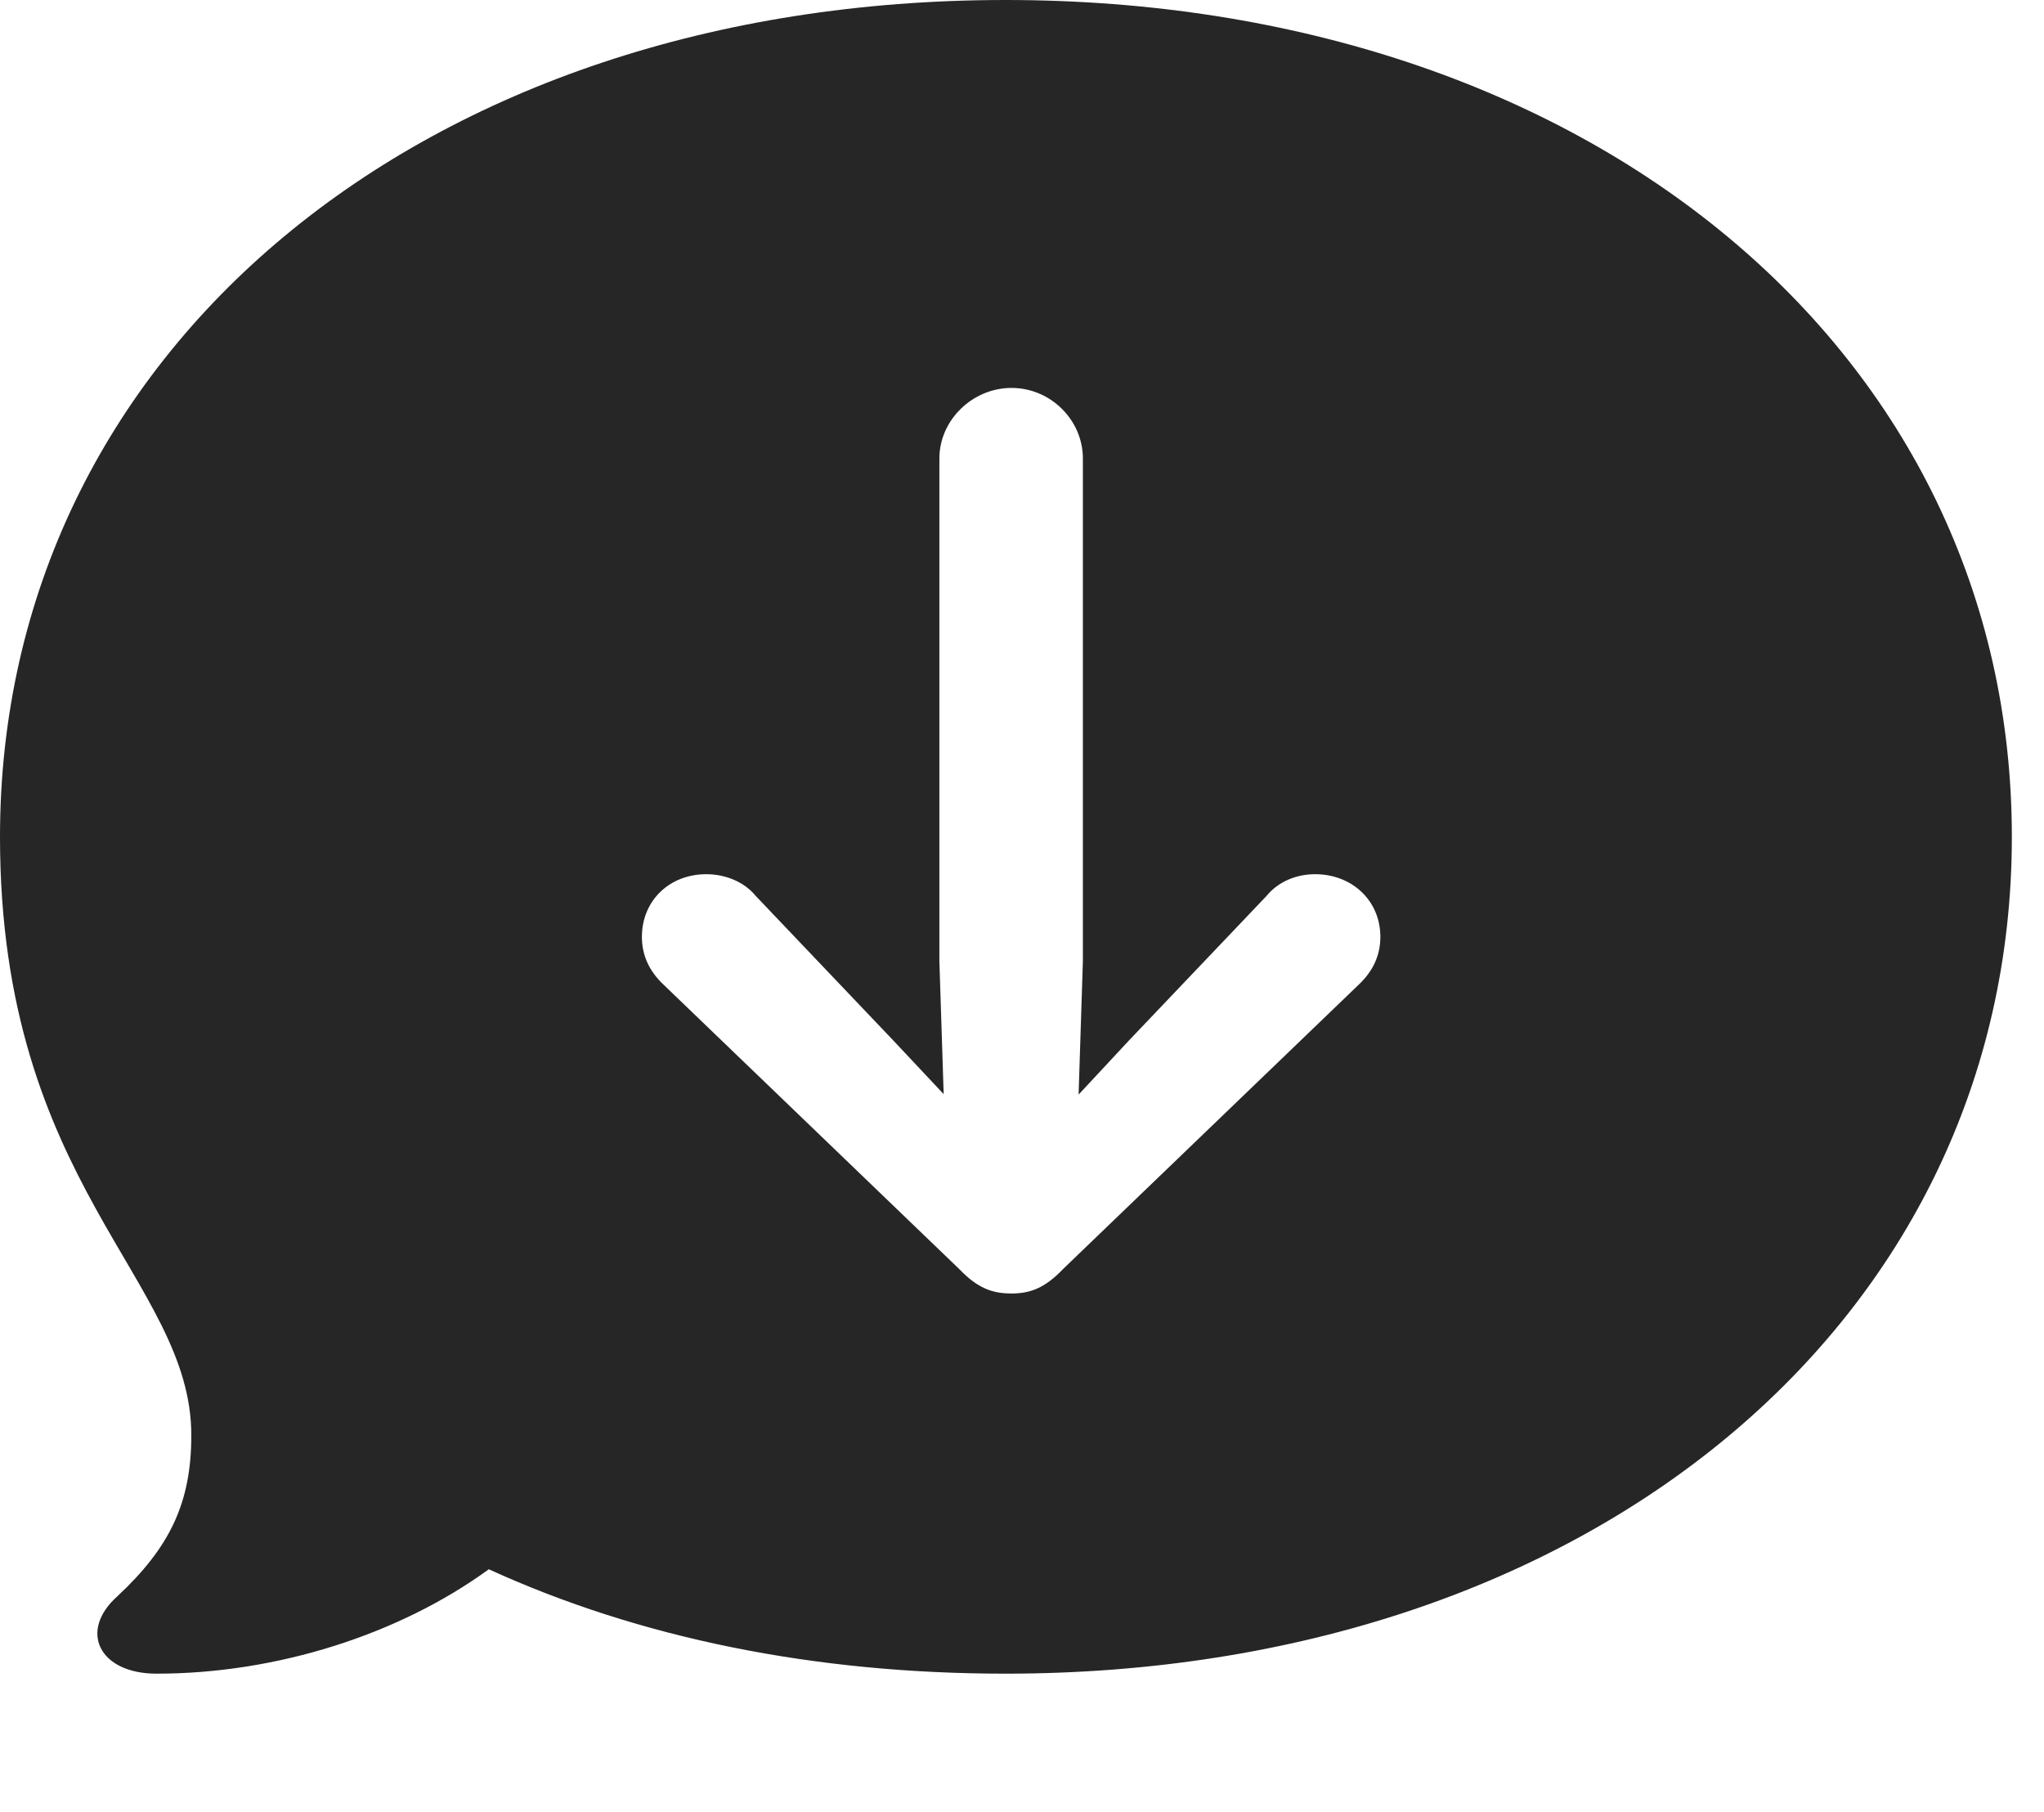 <?xml version="1.0" encoding="UTF-8"?>
<!--Generator: Apple Native CoreSVG 341-->
<!DOCTYPE svg
PUBLIC "-//W3C//DTD SVG 1.1//EN"
       "http://www.w3.org/Graphics/SVG/1.1/DTD/svg11.dtd">
<svg version="1.1" xmlns="http://www.w3.org/2000/svg" xmlns:xlink="http://www.w3.org/1999/xlink" viewBox="0 0 22.949 20.342">
 <g>
  <rect height="20.342" opacity="0" width="22.949" x="0" y="0"/>
  <path d="M22.588 9.395C22.588 14.834 17.842 18.789 11.289 18.789C9.141 18.789 7.178 18.389 5.488 17.617C4.482 18.35 3.105 18.789 1.758 18.789C1.113 18.789 0.879 18.311 1.318 17.92C1.904 17.373 2.148 16.875 2.148 16.113C2.148 14.365 0 13.31 0 9.395C0 3.945 4.746 0 11.289 0C17.832 0 22.588 3.945 22.588 9.395ZM10.547 5.146L10.547 10.791L10.595 12.283L10.029 11.68L8.486 10.059C8.35 9.893 8.135 9.814 7.93 9.814C7.52 9.814 7.207 10.107 7.207 10.518C7.207 10.732 7.295 10.908 7.451 11.055L10.771 14.248C10.977 14.463 11.143 14.521 11.357 14.521C11.562 14.521 11.729 14.463 11.934 14.248L15.254 11.055C15.41 10.908 15.498 10.732 15.498 10.518C15.498 10.107 15.176 9.814 14.766 9.814C14.56 9.814 14.355 9.893 14.219 10.059L12.676 11.68L12.11 12.288L12.158 10.791L12.158 5.146C12.158 4.717 11.797 4.355 11.357 4.355C10.918 4.355 10.547 4.717 10.547 5.146Z" fill="black" fill-opacity="0.85"/>
 </g>
</svg>

